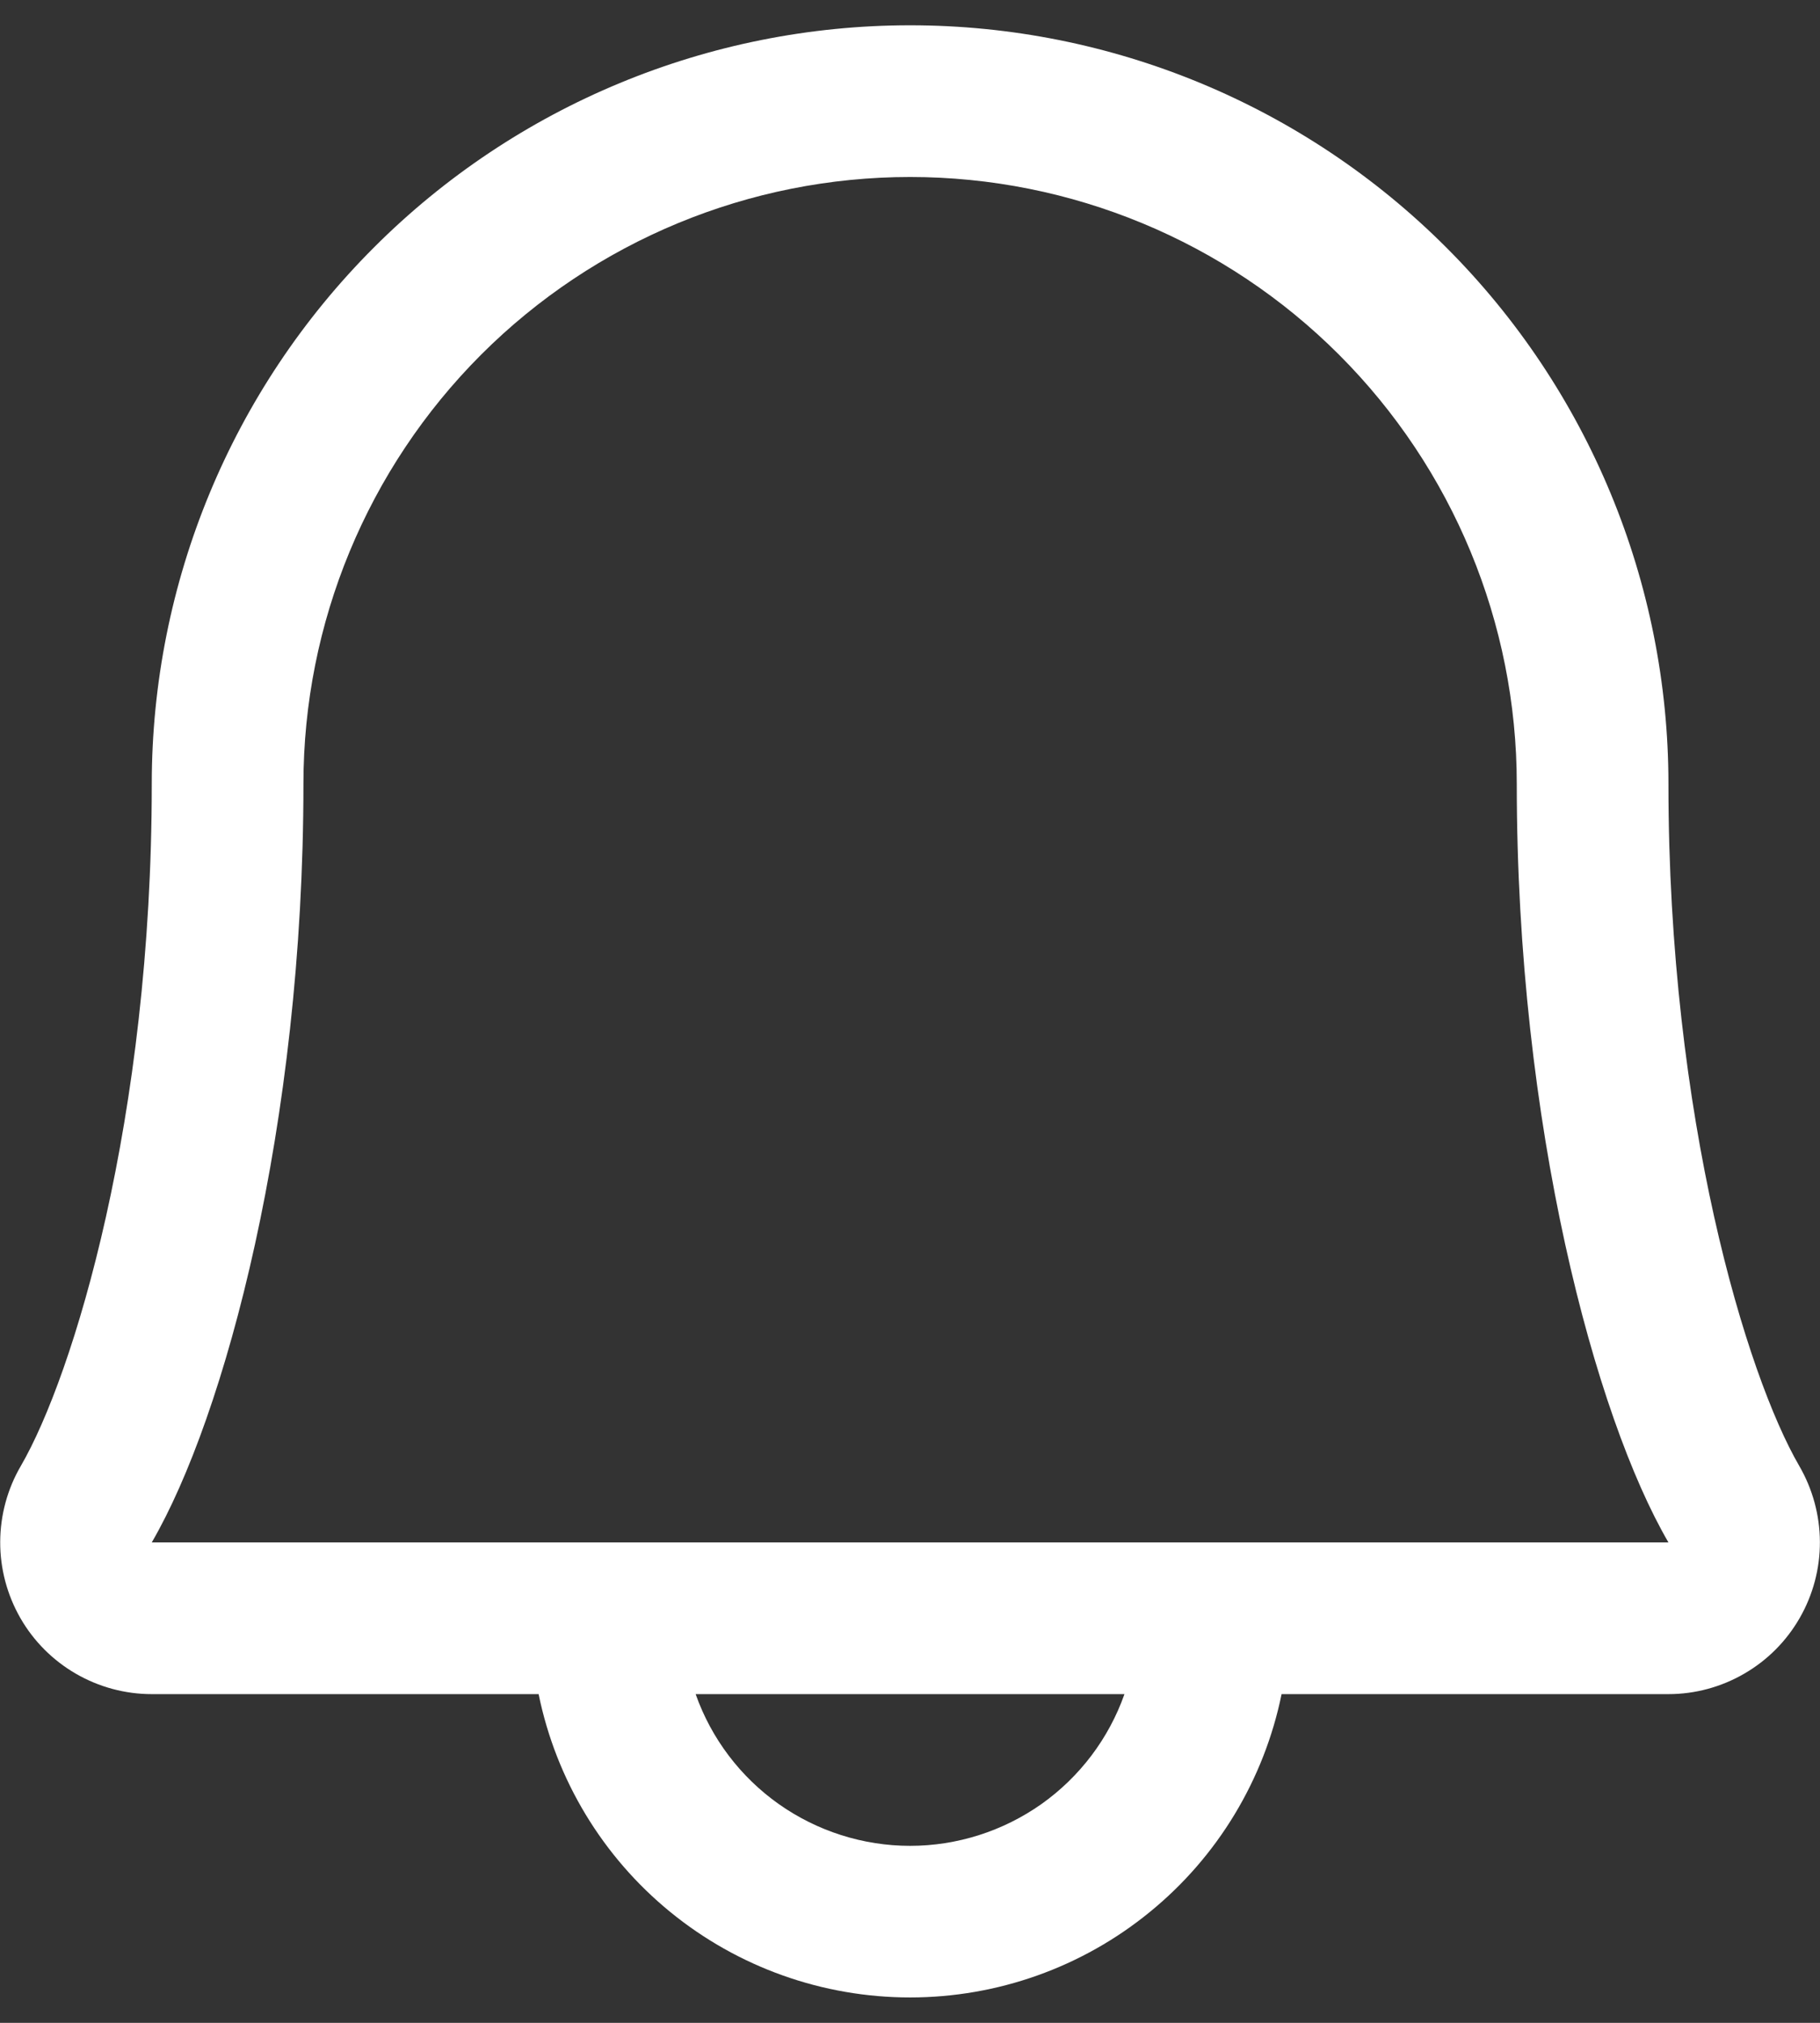 <svg width="18" height="20" viewBox="0 0 18 20" fill="none" xmlns="http://www.w3.org/2000/svg">
<rect x="0" y="0" width="18" height="20" fill="#333333" stroke="none"/>
<path d="M17.795 14.494C17.274 13.598 16.501 11.062 16.501 7.75C16.501 5.761 15.711 3.853 14.304 2.447C12.898 1.04 10.99 0.25 9.001 0.25C7.012 0.25 5.104 1.04 3.698 2.447C2.291 3.853 1.501 5.761 1.501 7.75C1.501 11.063 0.726 13.598 0.206 14.494C0.073 14.722 0.003 14.981 0.002 15.245C0.001 15.509 0.07 15.768 0.201 15.997C0.332 16.226 0.522 16.416 0.75 16.548C0.978 16.68 1.237 16.75 1.501 16.75H5.327C5.5 17.597 5.96 18.358 6.629 18.904C7.299 19.451 8.137 19.749 9.001 19.749C9.865 19.749 10.703 19.451 11.372 18.904C12.042 18.358 12.502 17.597 12.675 16.75H16.501C16.765 16.75 17.023 16.68 17.252 16.547C17.48 16.415 17.669 16.225 17.8 15.996C17.931 15.768 18 15.508 17.999 15.245C17.998 14.981 17.927 14.722 17.795 14.494ZM9.001 18.25C8.536 18.25 8.082 18.105 7.702 17.837C7.322 17.568 7.035 17.189 6.88 16.75H11.121C10.966 17.189 10.679 17.568 10.3 17.837C9.92 18.105 9.466 18.25 9.001 18.25ZM1.501 15.25C2.223 14.009 3.001 11.133 3.001 7.75C3.001 6.159 3.633 4.633 4.758 3.507C5.883 2.382 7.41 1.75 9.001 1.75C10.592 1.75 12.118 2.382 13.243 3.507C14.369 4.633 15.001 6.159 15.001 7.75C15.001 11.13 15.777 14.006 16.501 15.25H1.501Z" fill="white"/>
</svg>
